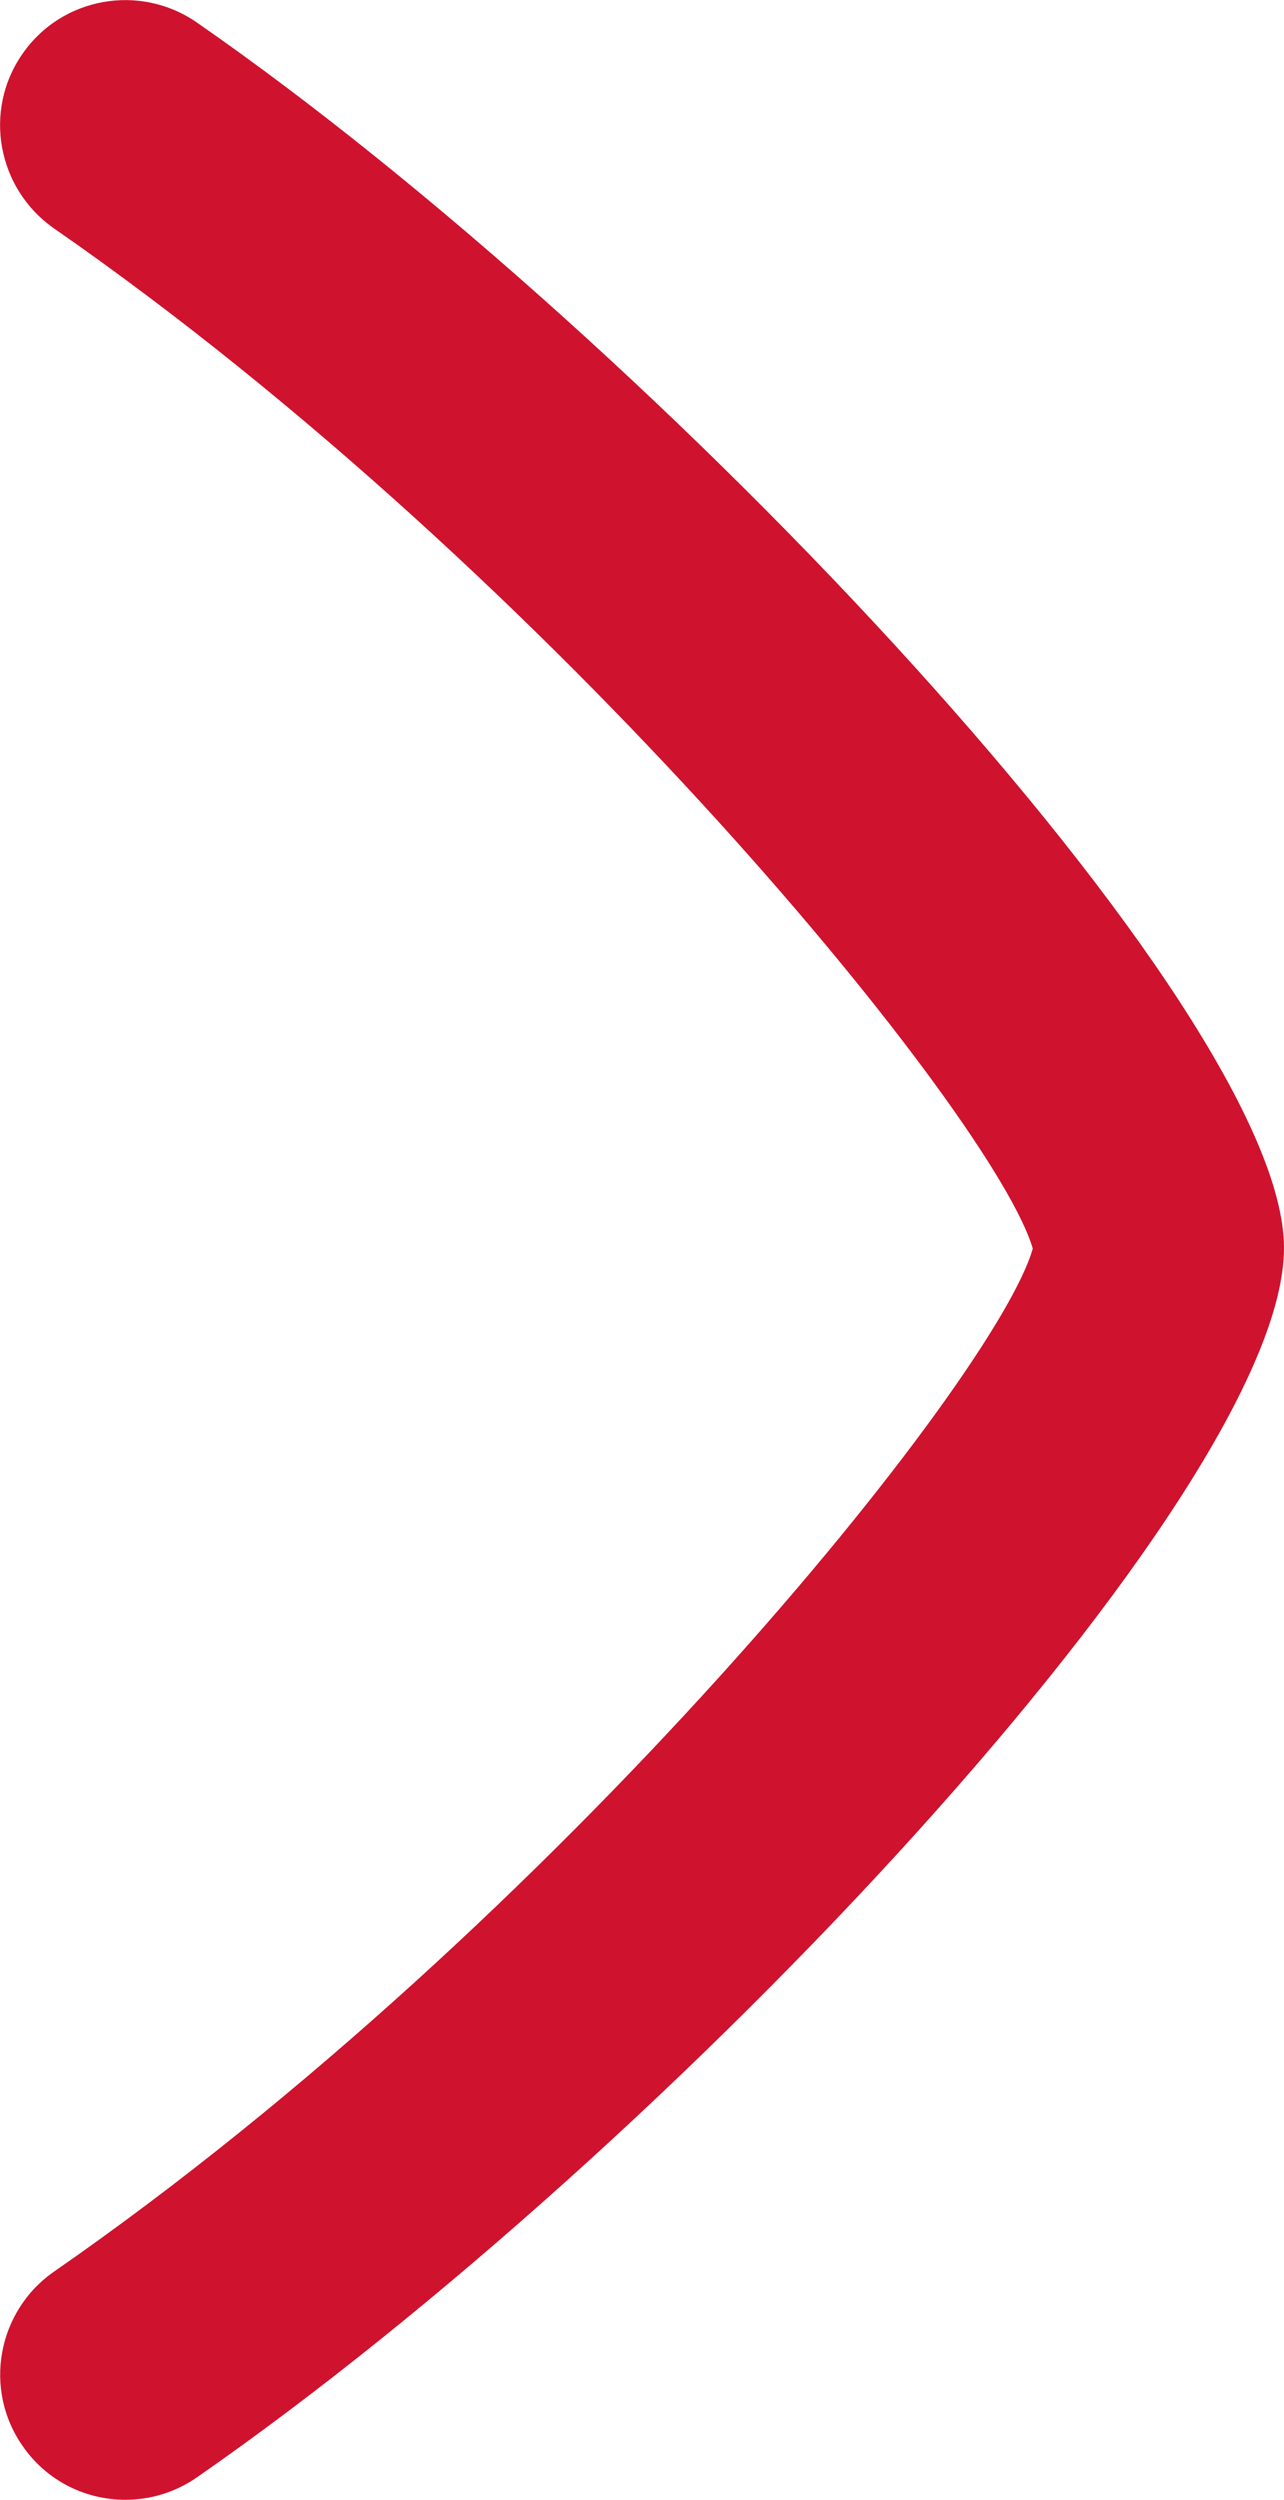 <?xml version="1.0" encoding="utf-8"?>
<!-- Generator: Adobe Illustrator 14.0.0, SVG Export Plug-In . SVG Version: 6.00 Build 43363)  -->
<!DOCTYPE svg PUBLIC "-//W3C//DTD SVG 1.0//EN" "http://www.w3.org/TR/2001/REC-SVG-20010904/DTD/svg10.dtd">
<svg version="1.0" id="Calque_1" xmlns="http://www.w3.org/2000/svg" xmlns:xlink="http://www.w3.org/1999/xlink" x="0px" y="0px"
	 width="12.818px" height="24.947px" viewBox="0 0 12.818 24.947" enable-background="new 0 0 12.818 24.947" xml:space="preserve">
<path fill="#CF122D" d="M1.251,24.947c-0.396,0-0.785-0.188-1.025-0.537c-0.396-0.566-0.253-1.346,0.313-1.74
	c5.03-3.488,9.407-8.916,9.771-10.21C9.933,11.166,5.547,5.754,0.537,2.278c-0.564-0.396-0.708-1.173-0.313-1.74
	C0.617-0.03,1.396-0.168,1.963,0.223c4.642,3.22,10.855,9.855,10.855,12.231c0,2.438-6.115,8.979-10.855,12.271
	C1.745,24.875,1.497,24.947,1.251,24.947"/>
</svg>
